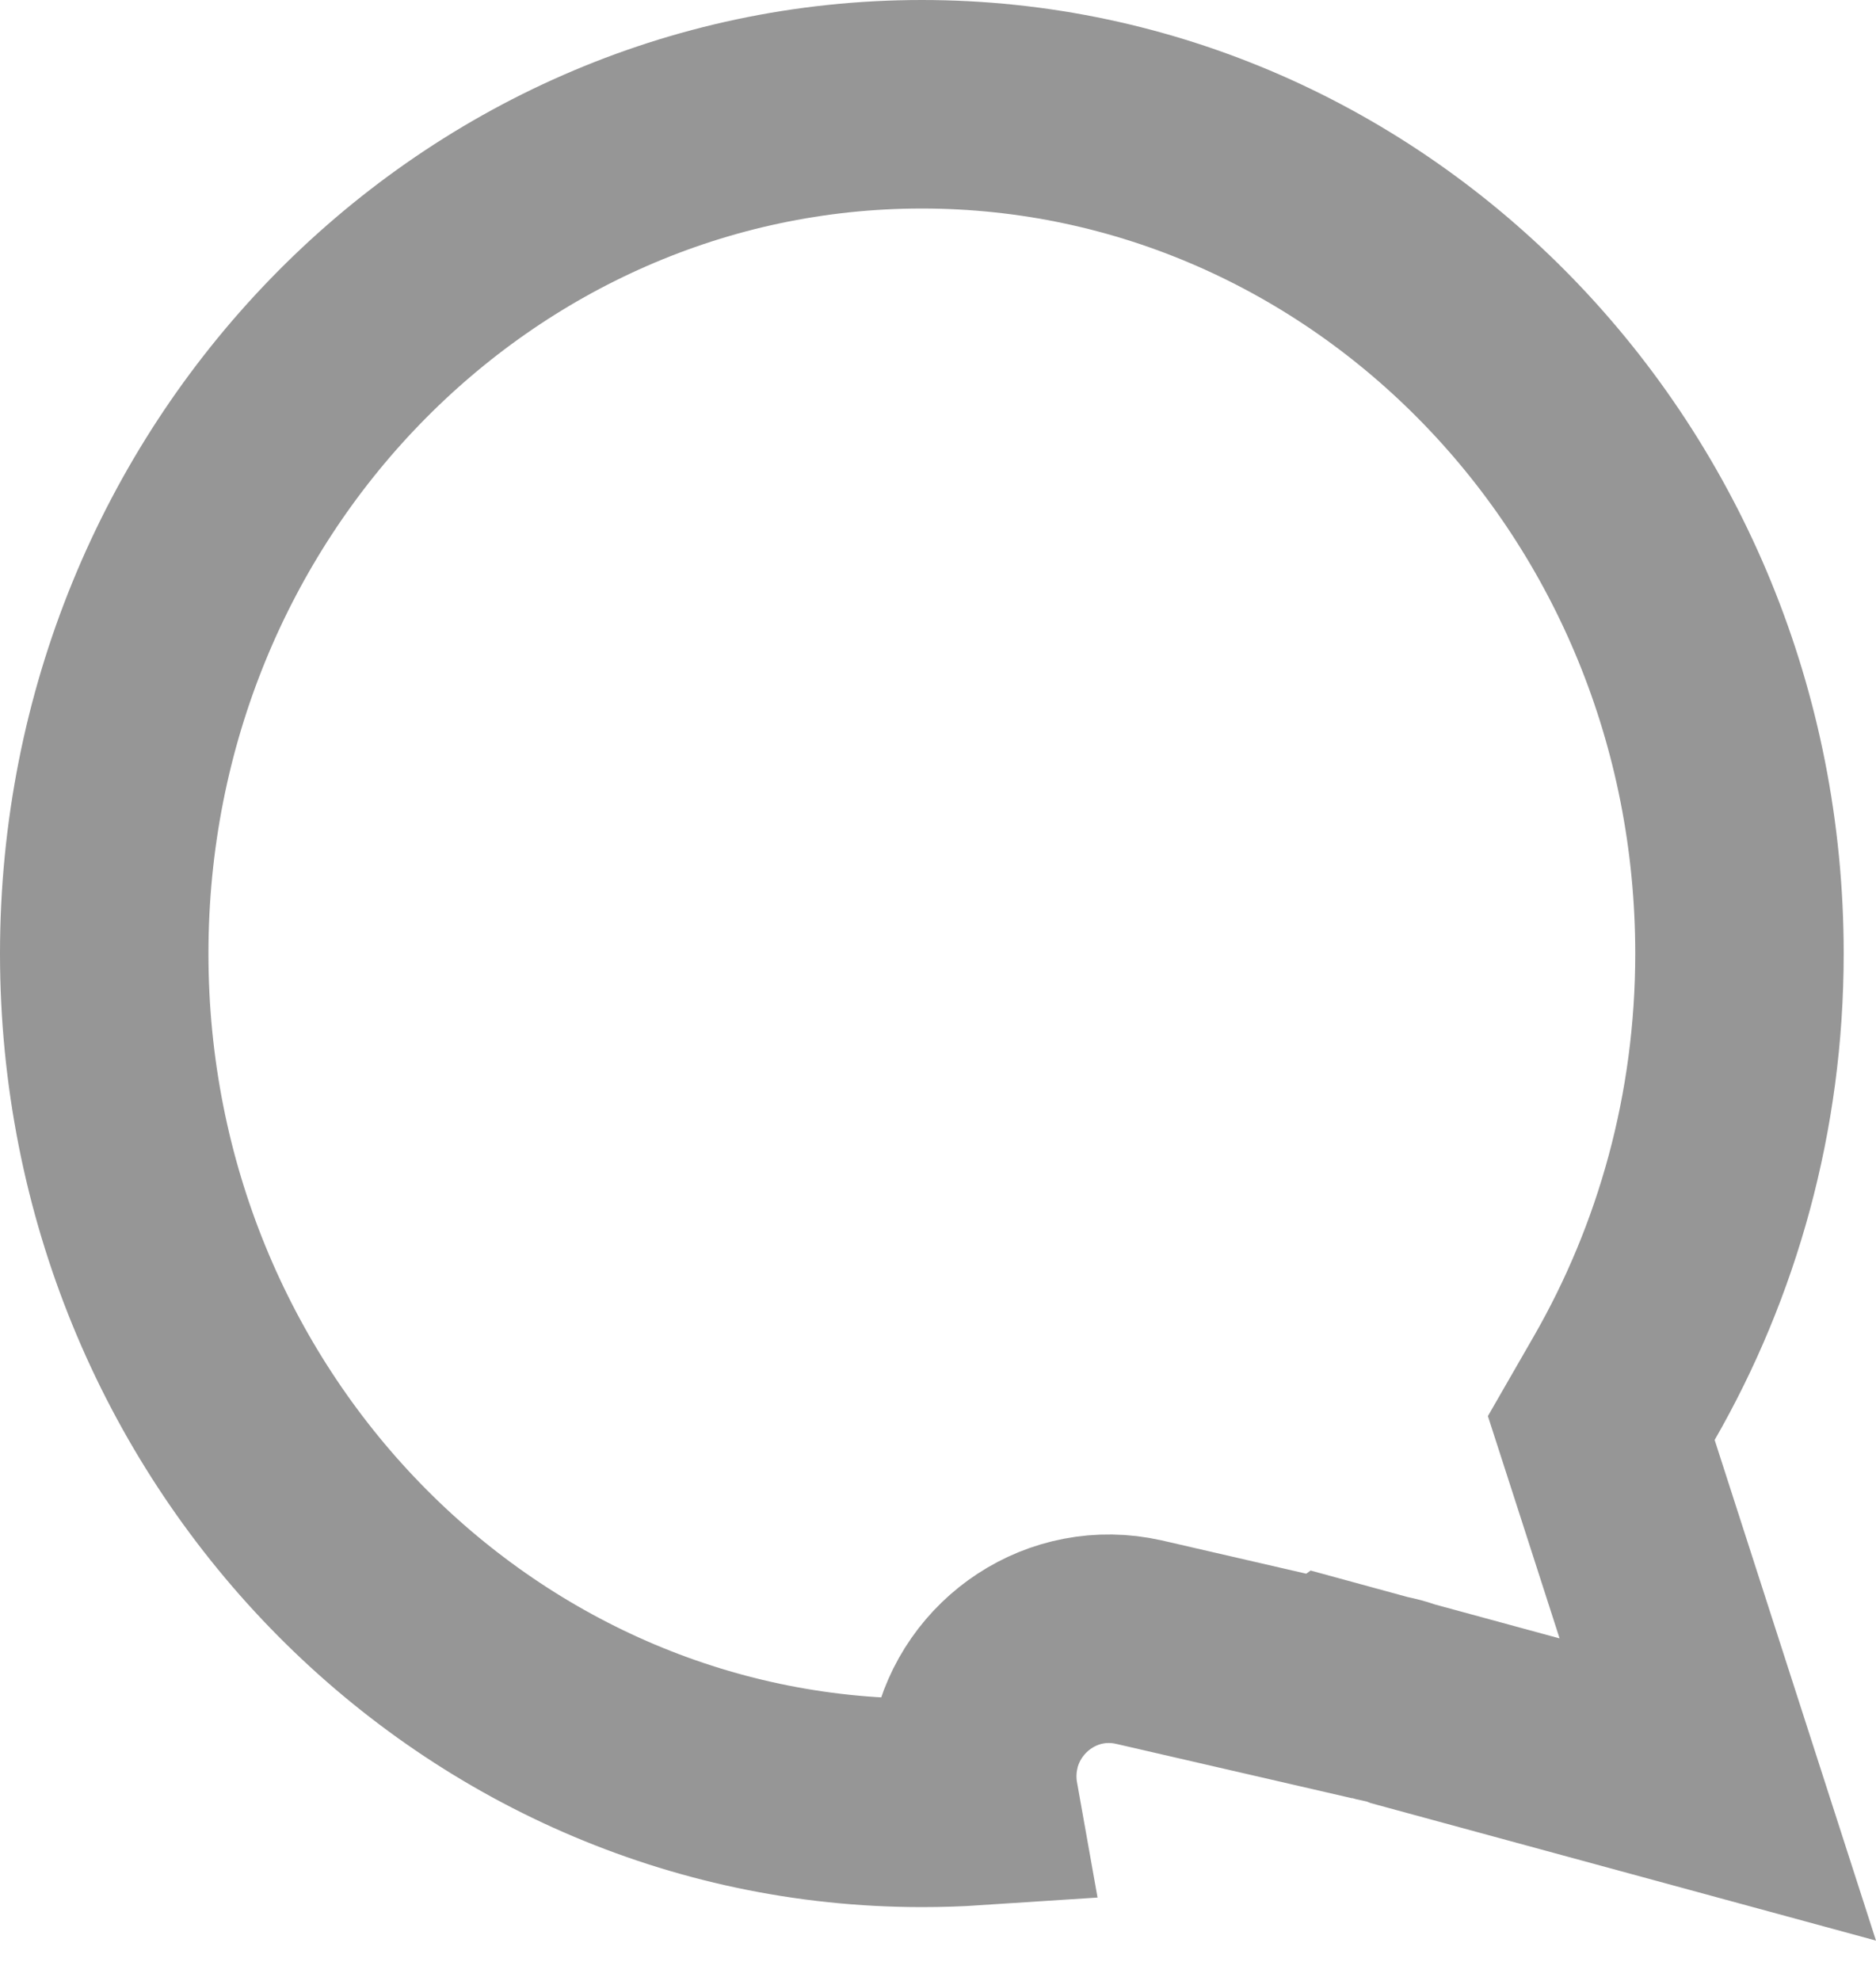 <svg width="18" height="19" viewBox="0 0 18 19" fill="none" xmlns="http://www.w3.org/2000/svg">
<path d="M15.5 14.118L16.482 17.164L13.464 16.343C13.428 16.329 13.386 16.316 13.338 16.305L13.257 16.287L13.222 16.277L12.775 16.155L12.753 16.171L10.93 15.751L10.93 15.751L10.925 15.75C10.201 15.588 9.51 16.06 9.358 16.757L9.358 16.76C9.321 16.933 9.32 17.108 9.35 17.276C9.183 17.287 9.015 17.292 8.845 17.292C4.544 17.292 1 13.677 1 9.146C1 4.615 4.544 1 8.845 1C13.146 1 16.69 4.615 16.69 9.146C16.69 10.672 16.285 12.095 15.585 13.313L15.364 13.697L15.5 14.118Z" stroke="#969696" stroke-width="2"/>
</svg>

